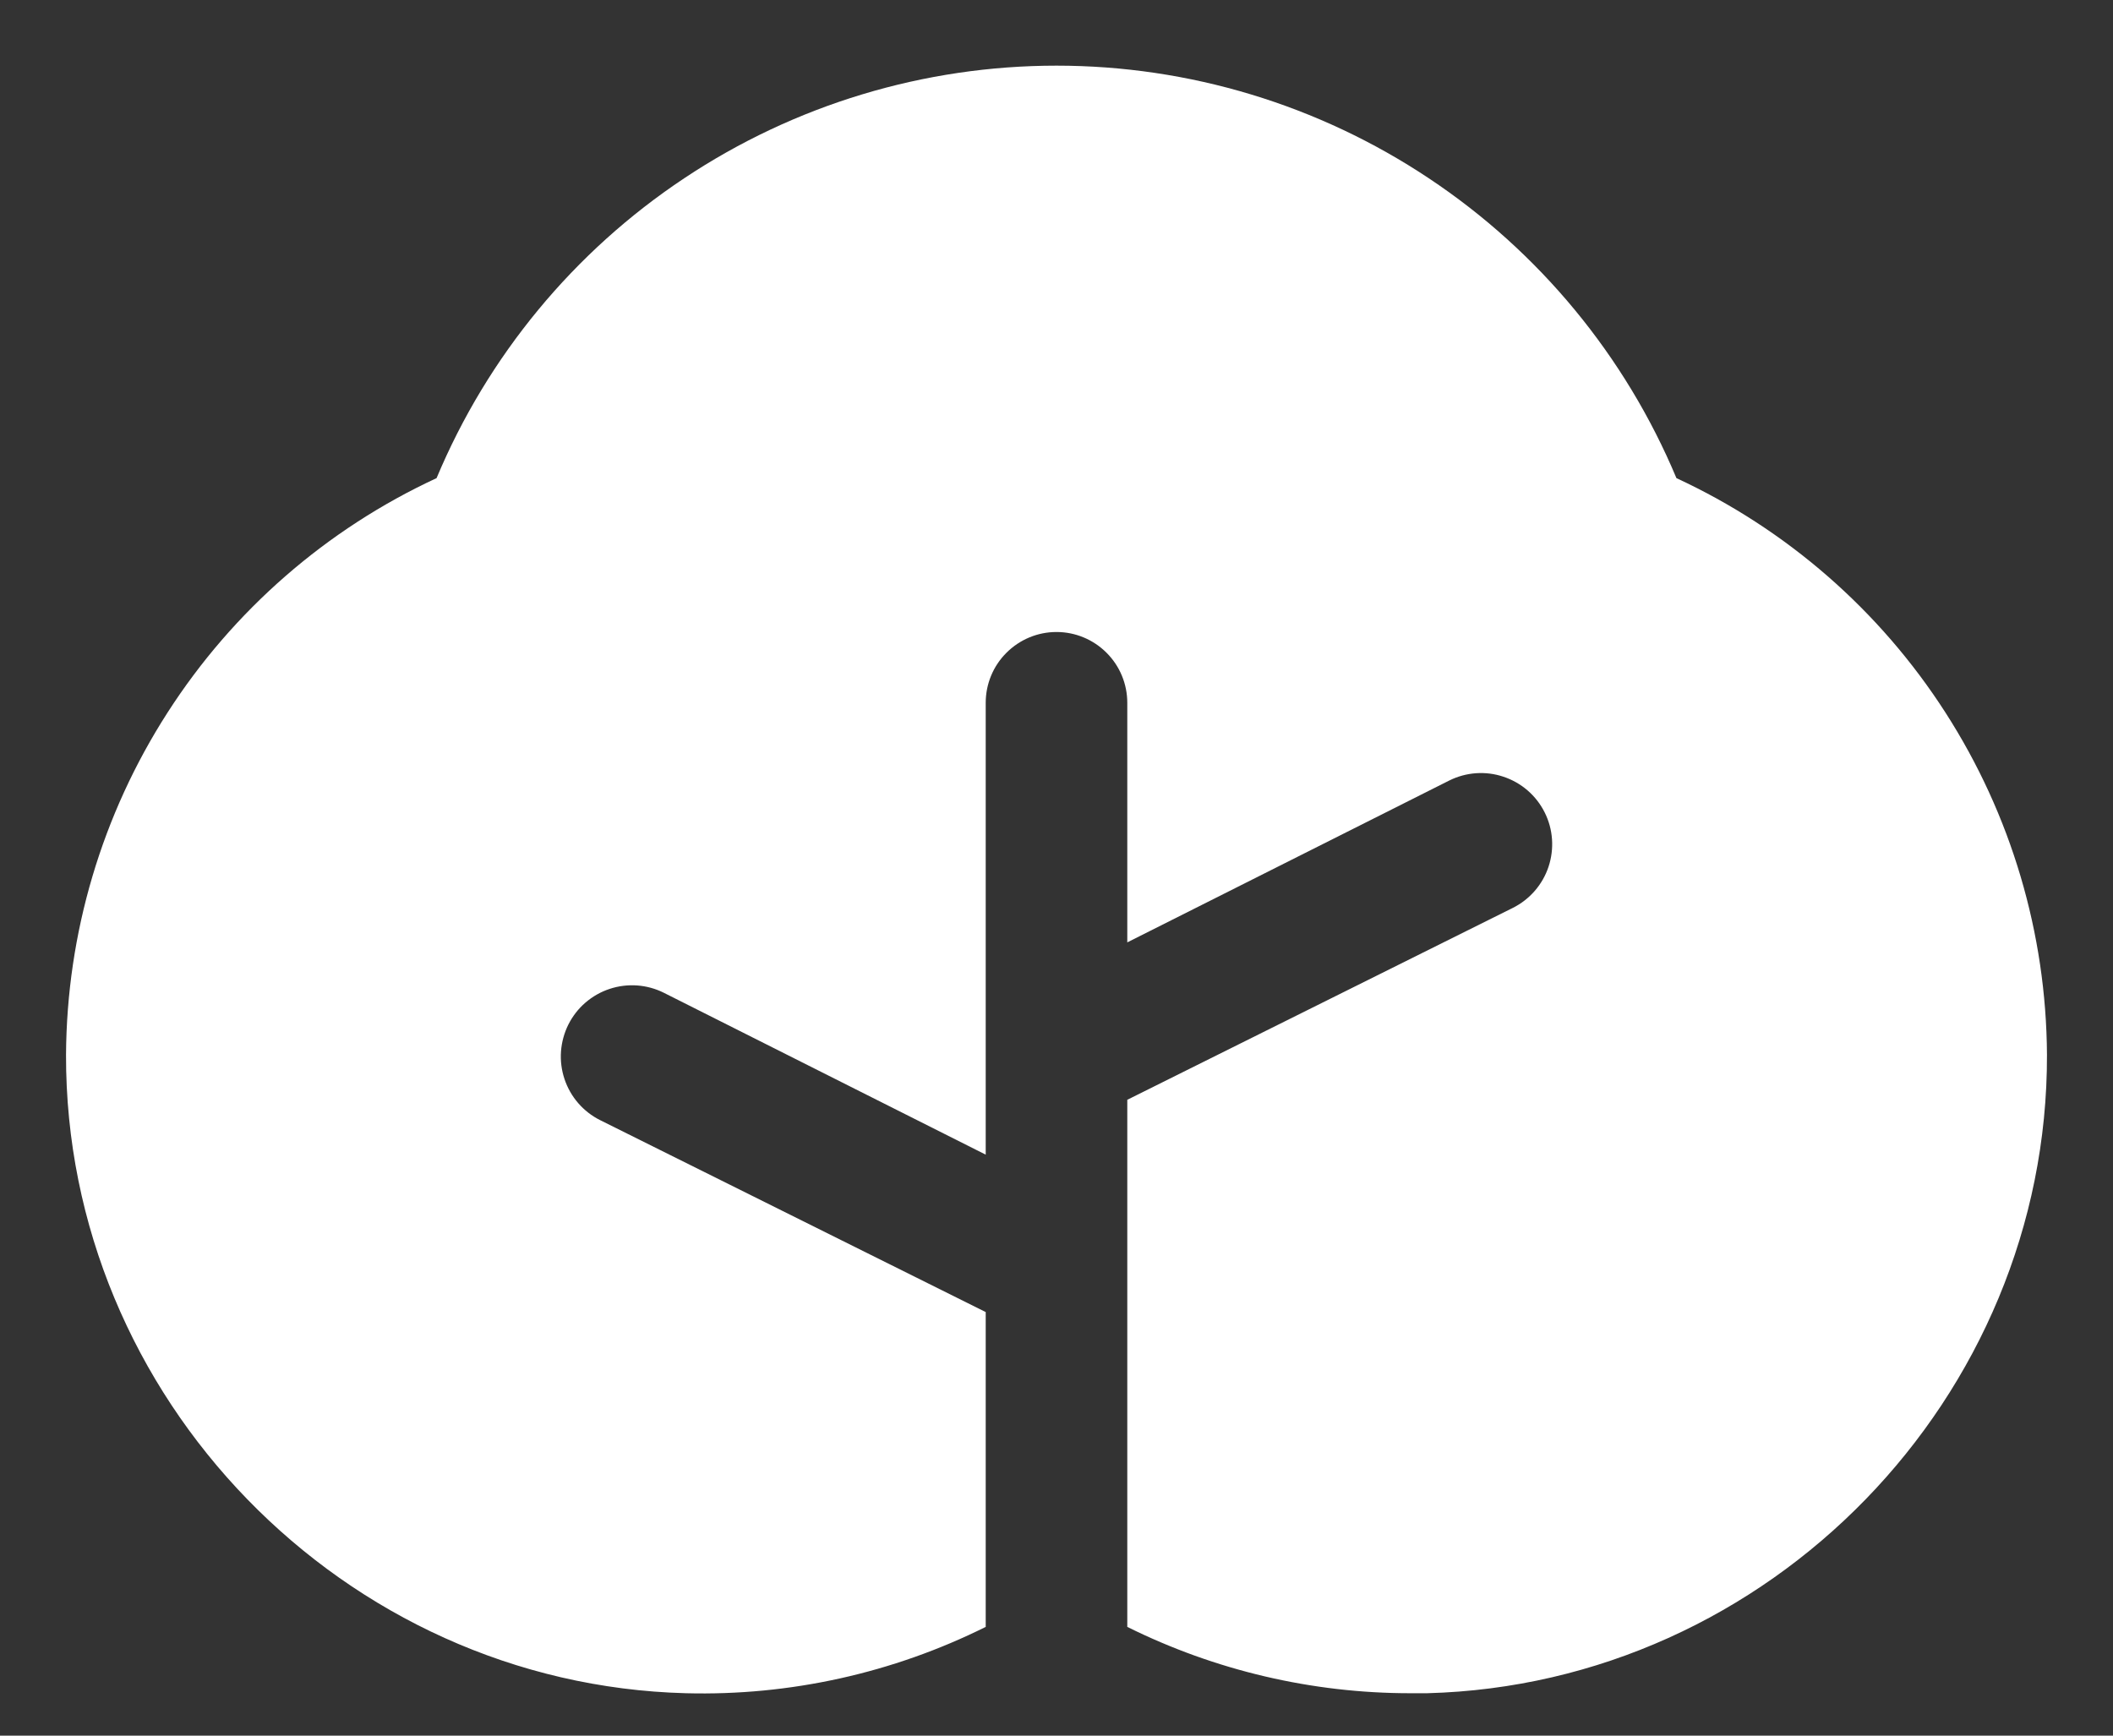 <svg width="28" height="23" viewBox="0 0 28 23" fill="none" xmlns="http://www.w3.org/2000/svg">
<rect x="0" y="0" width="28" height="23" fill="#333333" stroke="none"/>
<path d="M22.215 6.336C21.537 4.717 20.395 3.334 18.933 2.362C17.472 1.389 15.756 0.87 14 0.87C12.245 0.87 10.528 1.389 9.067 2.362C7.605 3.334 6.463 4.717 5.785 6.336C4.326 7.012 3.089 8.09 2.22 9.443C1.35 10.796 0.884 12.368 0.875 13.977C0.863 18.523 4.555 22.32 9.09 22.438C10.466 22.474 11.83 22.172 13.062 21.559V17.387L7.953 14.844C7.729 14.732 7.559 14.536 7.48 14.298C7.441 14.181 7.425 14.057 7.434 13.933C7.443 13.81 7.476 13.689 7.531 13.578C7.587 13.467 7.663 13.368 7.757 13.287C7.851 13.206 7.959 13.144 8.077 13.105C8.314 13.026 8.573 13.044 8.797 13.156L13.062 15.301V9.313C13.062 9.064 13.161 8.825 13.337 8.65C13.513 8.474 13.751 8.375 14 8.375C14.249 8.375 14.487 8.474 14.663 8.65C14.839 8.825 14.938 9.064 14.938 9.313V12.488L19.203 10.344C19.427 10.232 19.686 10.213 19.923 10.293C20.161 10.372 20.357 10.542 20.469 10.766C20.581 10.989 20.599 11.248 20.52 11.486C20.441 11.723 20.271 11.919 20.047 12.031L14.938 14.574V21.559C16.103 22.137 17.387 22.438 18.688 22.438H18.91C23.445 22.32 27.137 18.523 27.125 13.977C27.116 12.368 26.65 10.796 25.78 9.443C24.911 8.09 23.674 7.012 22.215 6.336V6.336Z" fill="white"/>
</svg>
